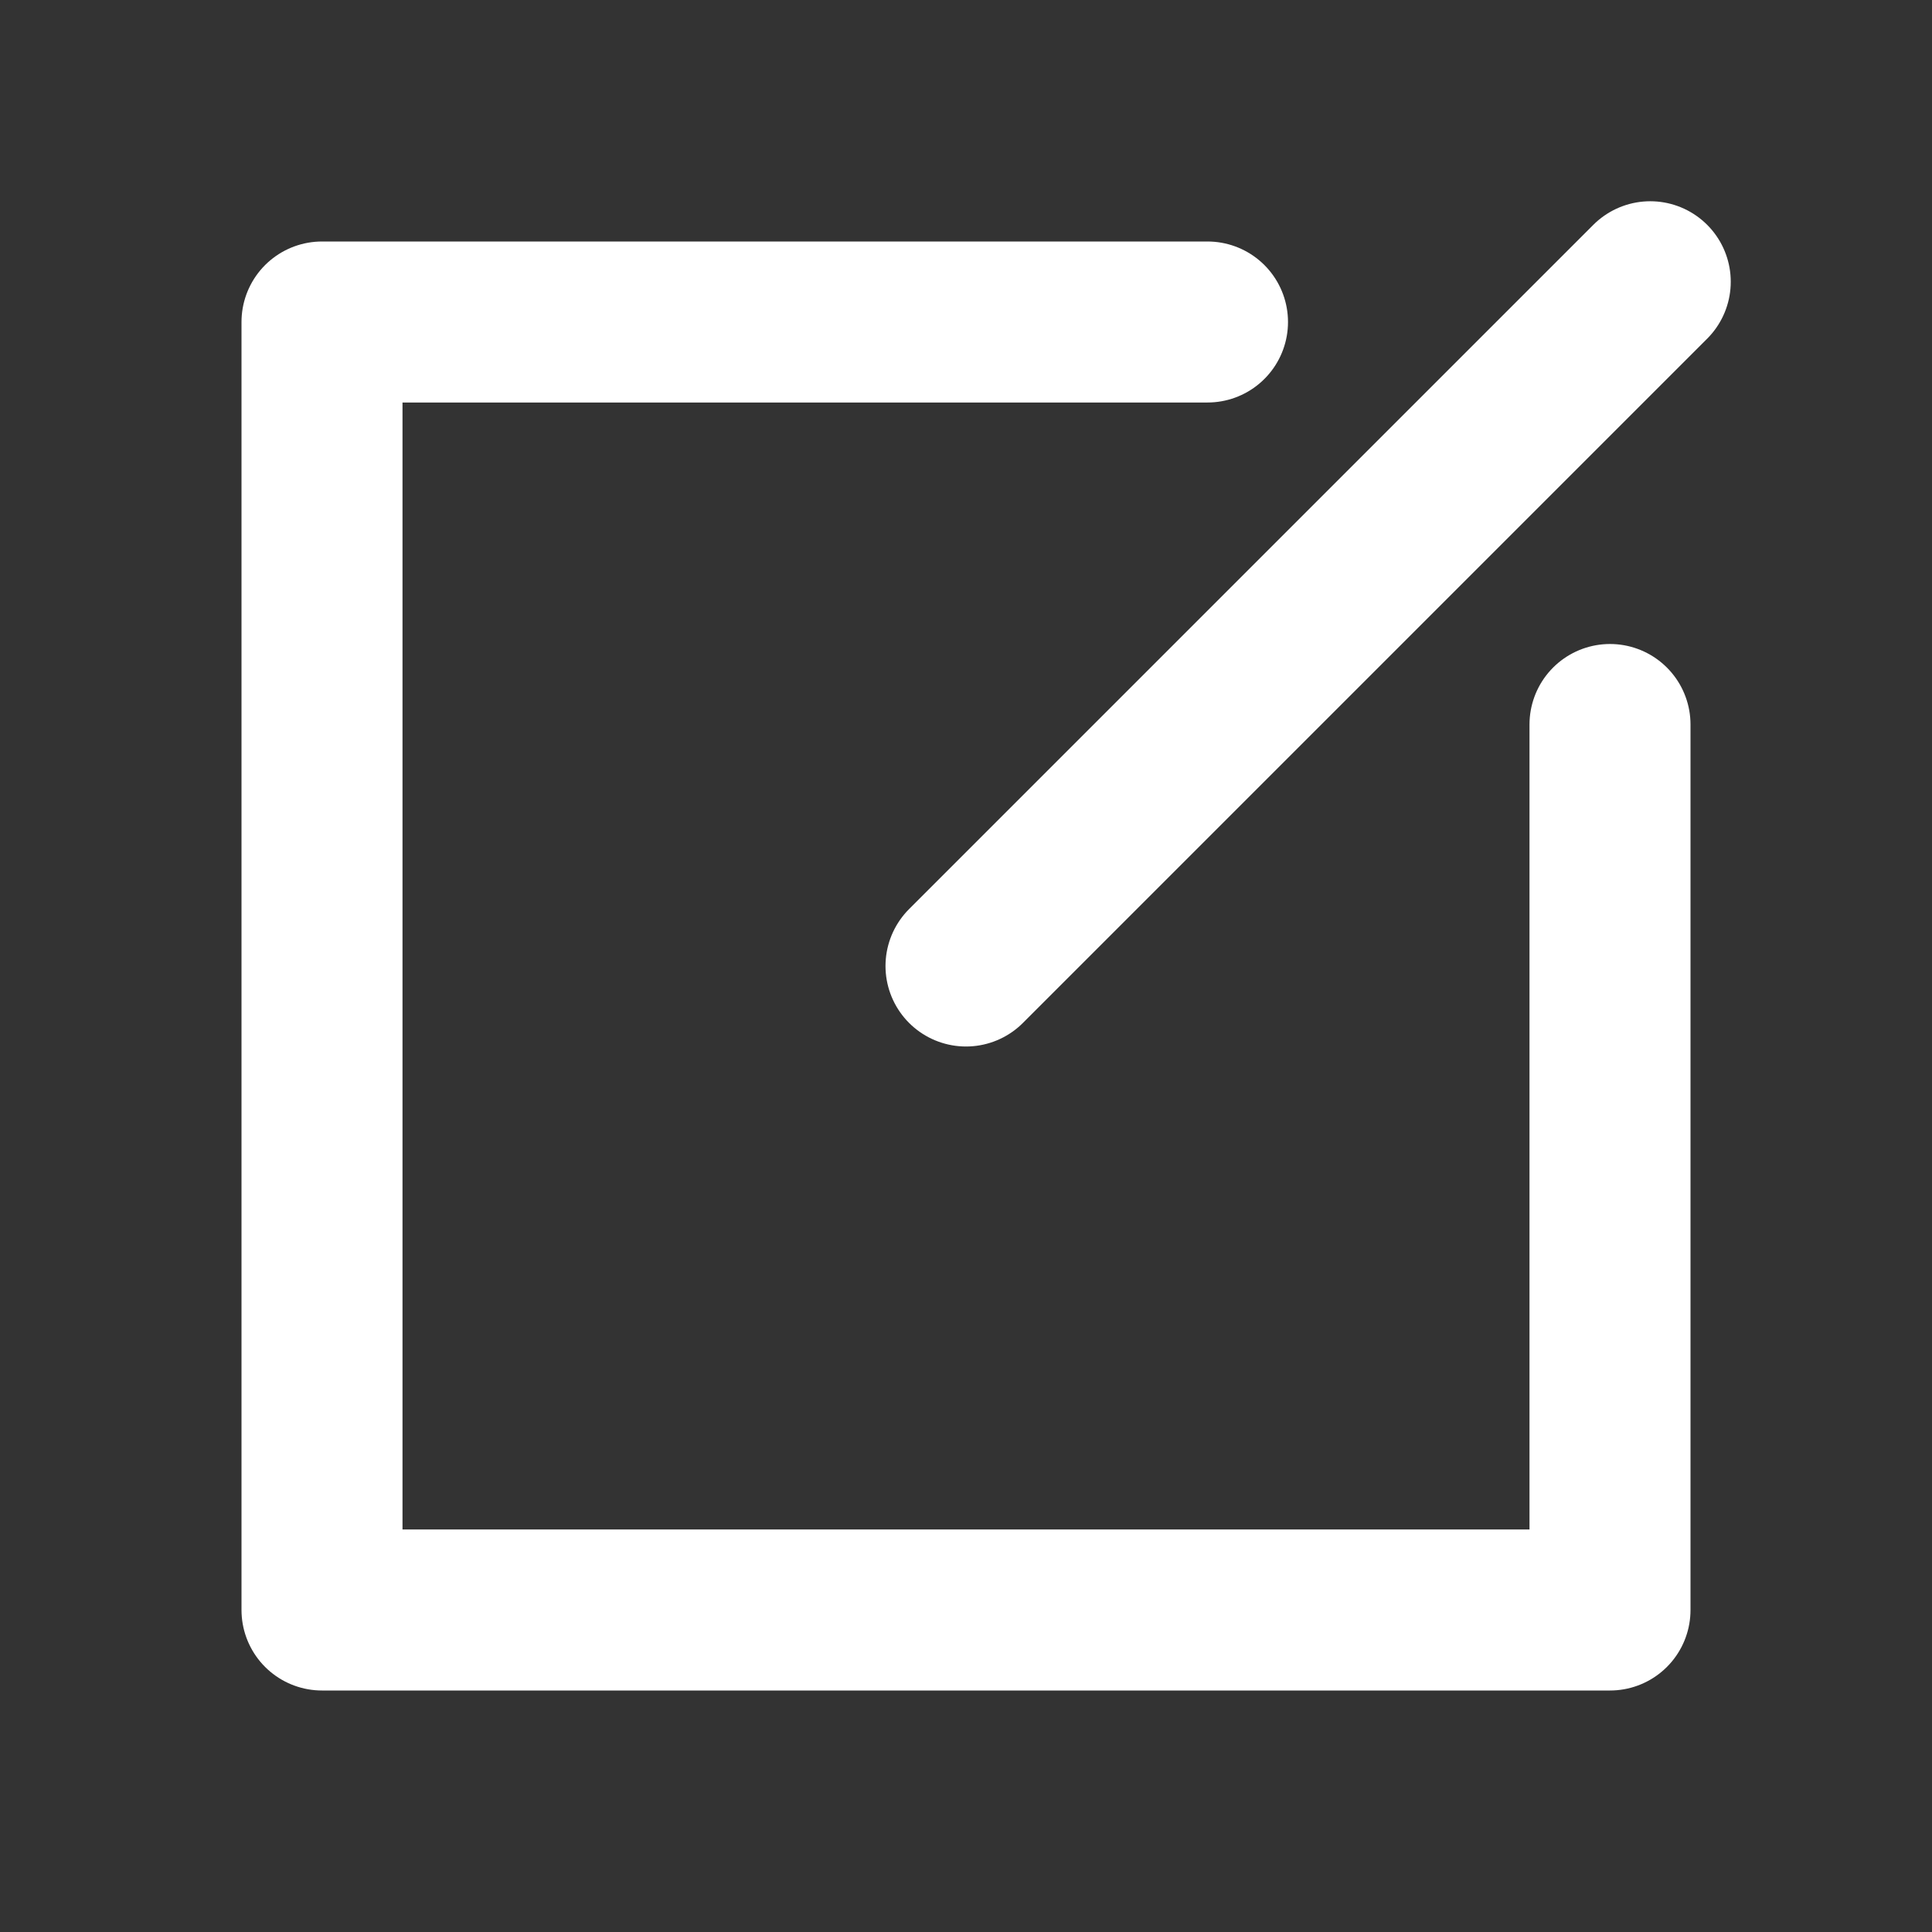 <svg width="24" height="24" viewBox="0 0 24 24" fill="none" xmlns="http://www.w3.org/2000/svg">
<rect x="0" y="0" width="24" height="24" fill="#333333" stroke="none"/>
<path d="M15 4H4V20H20V9" stroke="white" stroke-width="2" stroke-linecap="round" stroke-linejoin="round"/>
<path d="M12 12L20.5 3.5" stroke="white" stroke-width="2" stroke-linecap="round" stroke-linejoin="round"/>
</svg>
